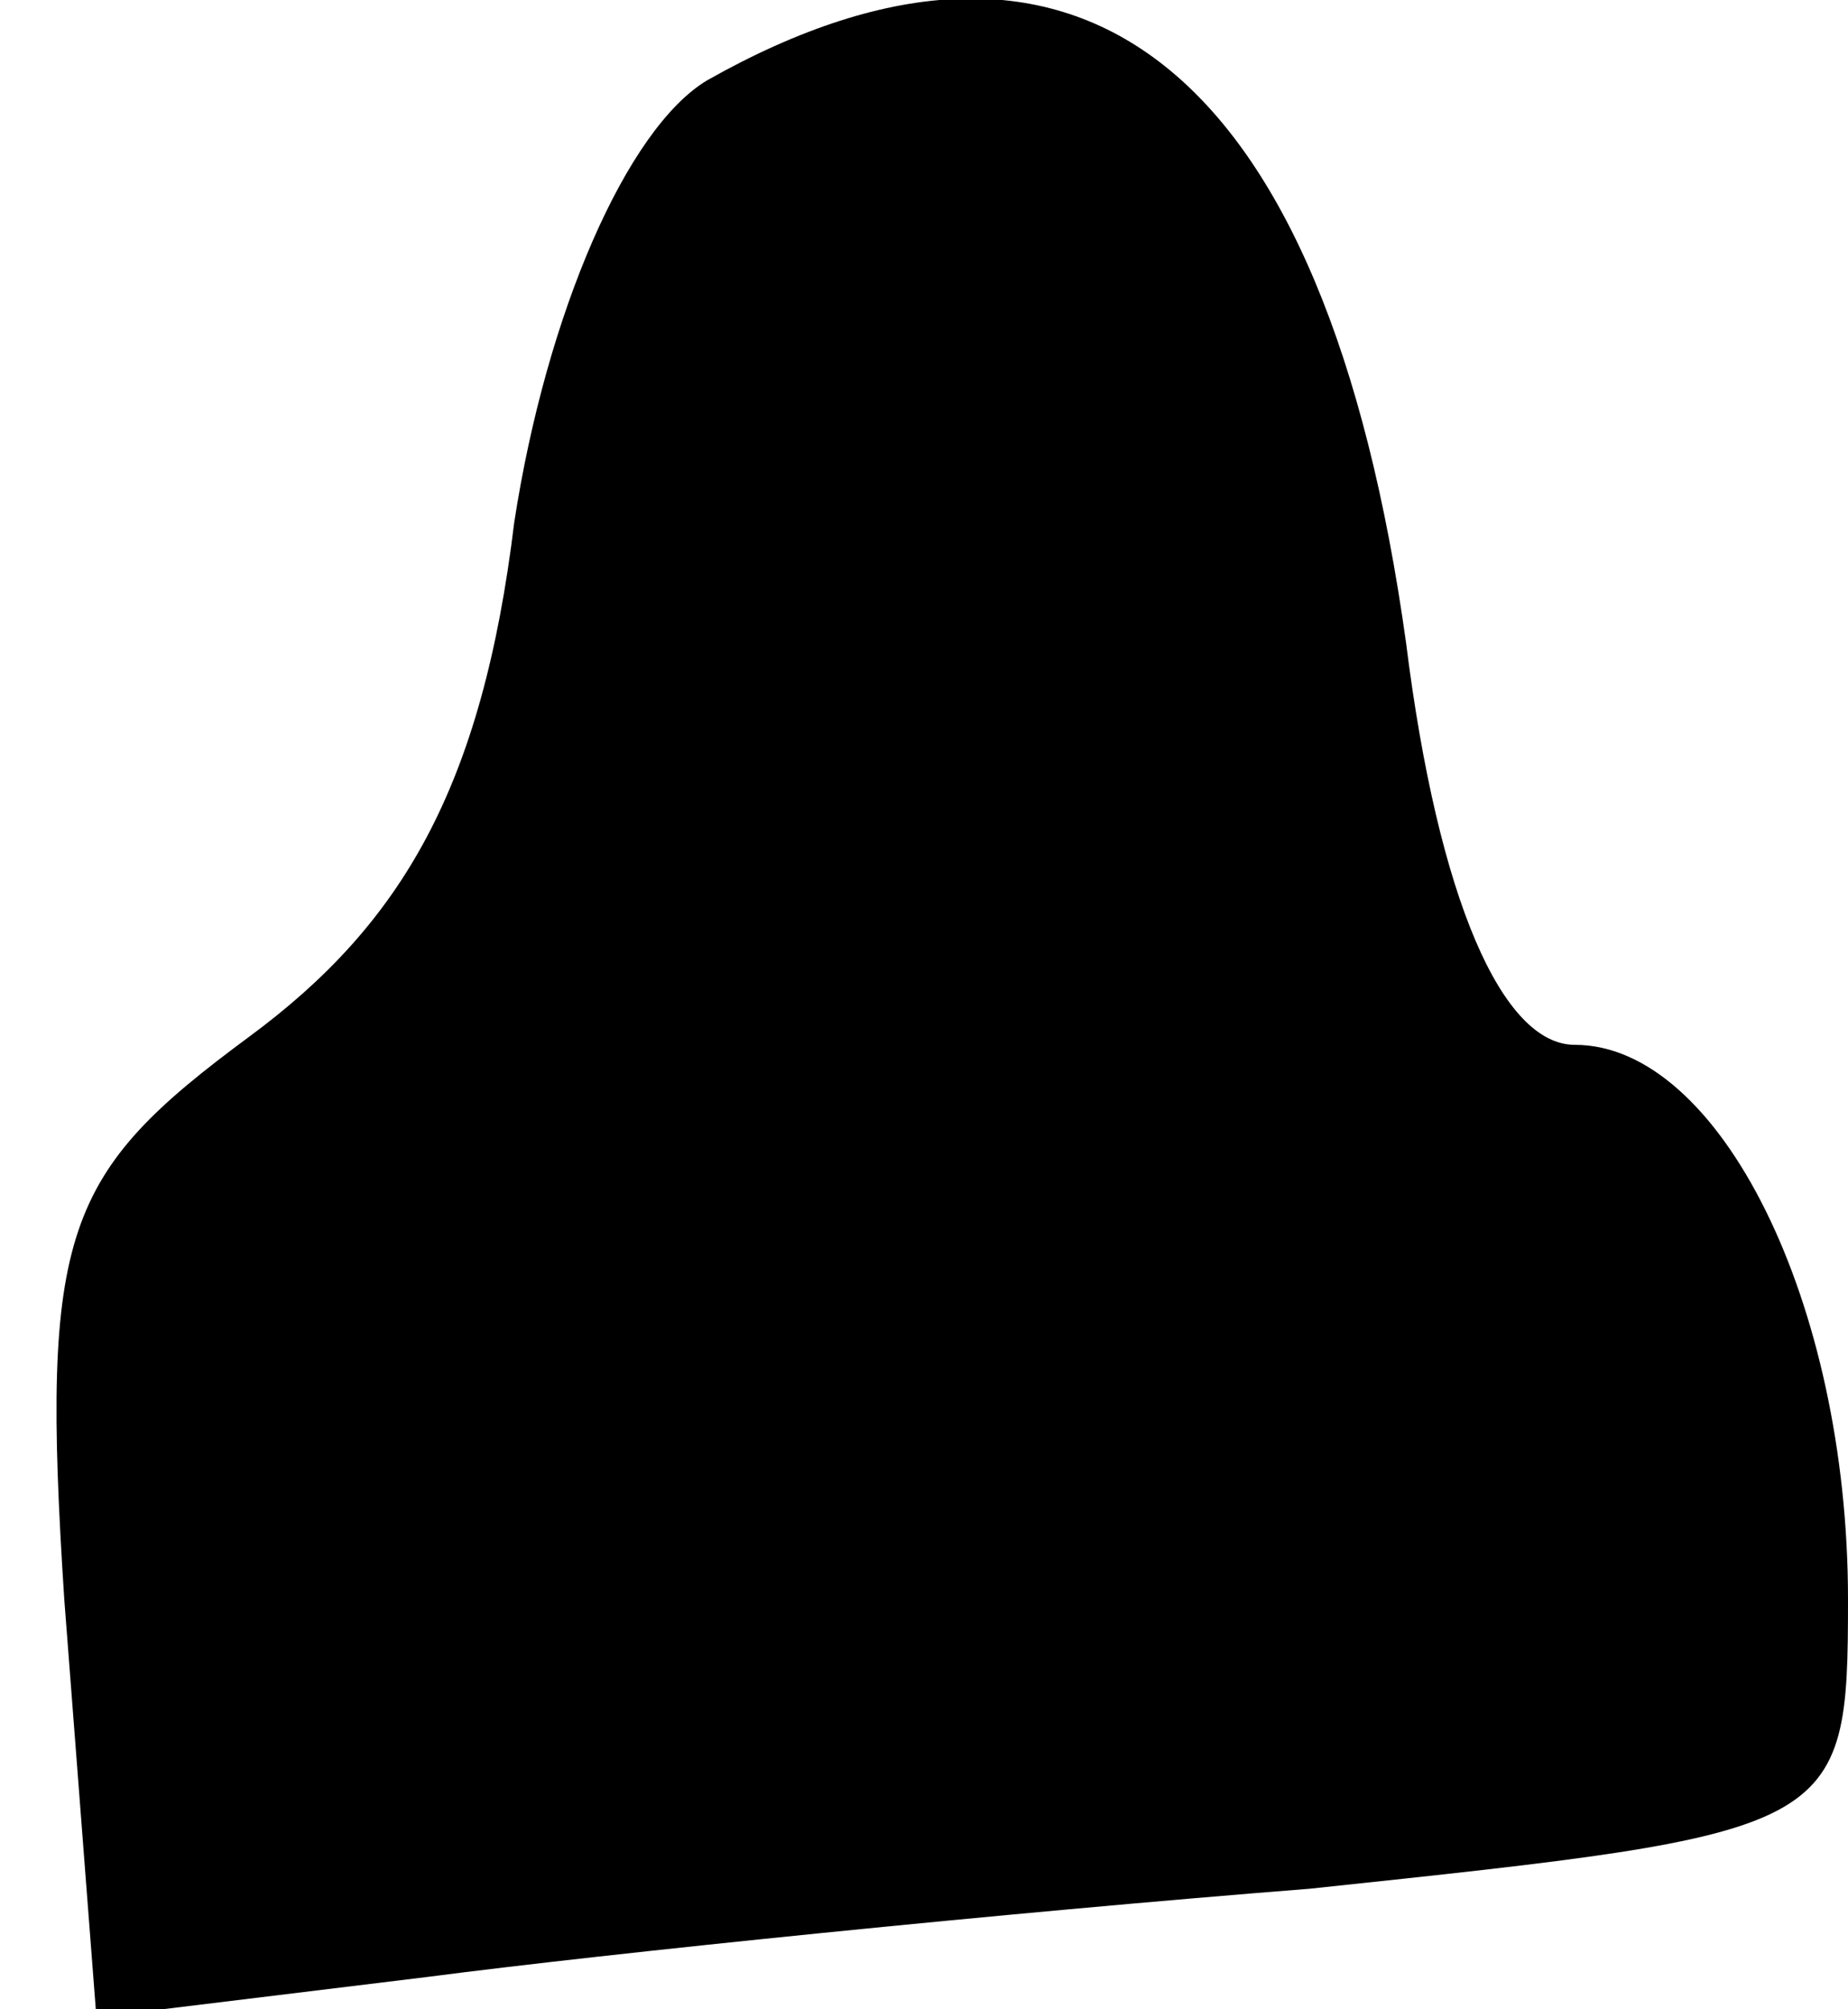 <?xml version="1.0" standalone="no"?>
<!DOCTYPE svg PUBLIC "-//W3C//DTD SVG 20010904//EN"
 "http://www.w3.org/TR/2001/REC-SVG-20010904/DTD/svg10.dtd">
<svg version="1.0" xmlns="http://www.w3.org/2000/svg"
 width="23pt" height="25pt" viewBox="0 0 23 25"
 preserveAspectRatio="xMidYMid meet">
<g transform="translate(0,25) scale(0.1,-0.1)"
fill="#000000" stroke="none">
<path fill="#000000" stroke="none" d="M88 240 c-10 -6 -20 -29 -24 -55 -4
-33 -14 -50 -33 -64 -23 -17 -26 -24 -23 -70 l4 -52 41 5 c23 3 72 8 110 11
66 7 67 7 67 36 0 37 -16 69 -34 69 -9 0 -17 18 -21 50 -10 72 -41 96 -87 70z"/>
</g>
</svg>
